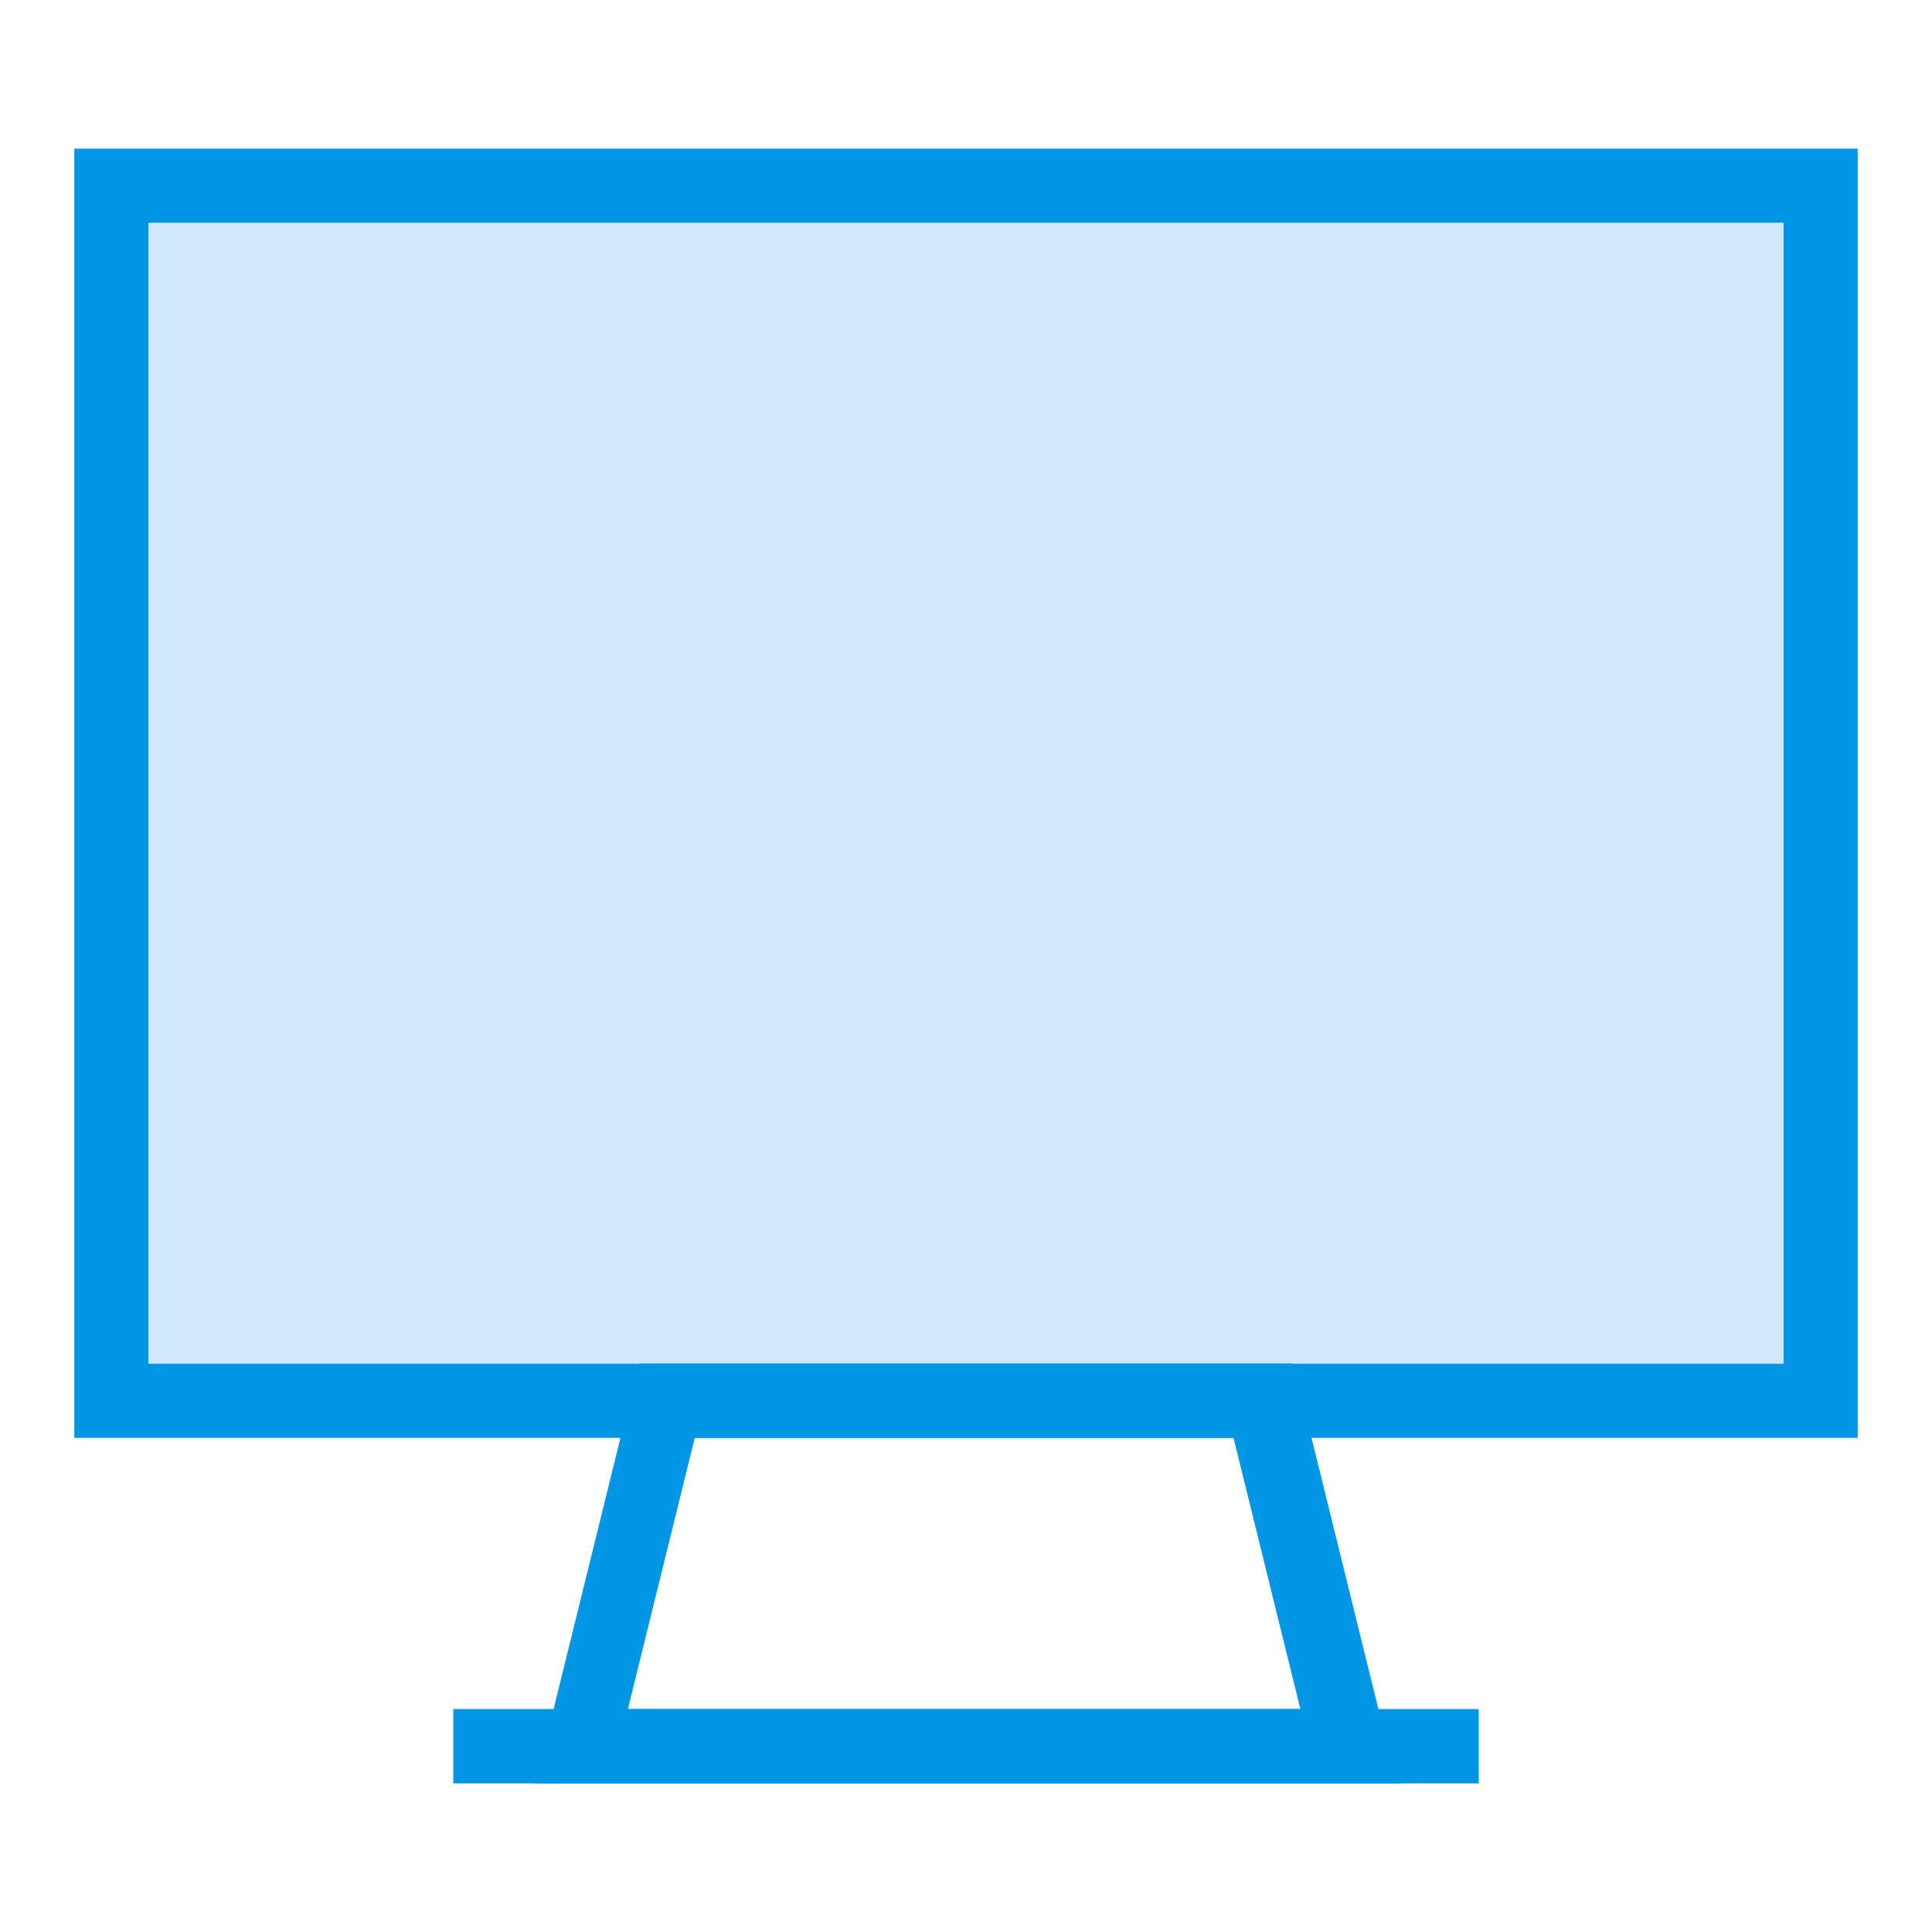 <?xml version="1.0" encoding="utf-8"?>
<!-- Generator: Adobe Illustrator 24.0.2, SVG Export Plug-In . SVG Version: 6.00 Build 0)  -->
<svg version="1.1" id="Layer_1" xmlns="http://www.w3.org/2000/svg" xmlns:xlink="http://www.w3.org/1999/xlink" x="0px" y="0px"
	 viewBox="0 0 52 52" style="enable-background:new 0 0 52 52;" xml:space="preserve">
<style type="text/css">
	.st0{fill:#0096E6;}
	.st1{fill:#D0E8F9;}
	.st2{display:none;}
	.st3{display:inline;fill:#0096E6;}
</style>
<g>
	<g>
		<g>
			<path class="st0" d="M2,4v34.7h48V4H2z M48,36.7H4V6h44V36.7z"/>
		</g>
		<g>
			<rect x="4" y="6" class="st1" width="44" height="30.7"/>
		</g>
	</g>
	<g>
		<g>
			<path class="st0" d="M37.1,46l-1.8-7.3l-0.5-2H17.2l-0.5,2L14.9,46l-0.5,2h23.3L37.1,46z M16.9,46l1.8-7.3h14.5l1.8,7.3H16.9z"/>
		</g>
	</g>
	<g>
		<g>
			<rect x="12.2" y="46" class="st0" width="27.6" height="2"/>
		</g>
	</g>
</g>
<g id="thermometer" class="st2">
	<path class="st3" d="M32.6,31.4V11.6C32.6,7.9,29.6,5,26,5s-6.6,2.9-6.6,6.6v19.8c-3.6,3.6-3.5,9.4,0.1,13s9.4,3.5,13-0.1
		C36.1,40.7,36.1,35,32.6,31.4z M26,44.4c-3.6,0-6.6-3-6.5-6.6c0-1.9,0.8-3.6,2.2-4.9c0.3-0.2,0.4-0.6,0.4-1V11.6
		c0-2.2,1.8-3.9,3.9-3.9s3.9,1.8,3.9,3.9c-0.7,0-1.3,0.6-1.3,1.3c0,0.7,0.6,1.3,1.3,1.3v1.3c-0.7,0-1.3,0.6-1.3,1.3s0.6,1.3,1.3,1.3
		v1.3c-0.7,0-1.3,0.6-1.3,1.3s0.6,1.3,1.3,1.3V32c0,0.4,0.2,0.7,0.4,1c2.7,2.4,2.9,6.6,0.5,9.3C29.6,43.6,27.9,44.4,26,44.4z"/>
	<path class="st3" d="M27.3,34.1V11.6c0-0.7-0.6-1.3-1.3-1.3c-0.7,0-1.3,0.6-1.3,1.3v22.5c-2.1,0.7-3.1,3-2.4,5s3,3.1,5,2.4
		s3.1-3,2.4-5C29.3,35.4,28.4,34.5,27.3,34.1z M26,39.1c-0.7,0-1.3-0.6-1.3-1.3s0.6-1.3,1.3-1.3c0.7,0,1.3,0.6,1.3,1.3
		S26.7,39.1,26,39.1z"/>
</g>
</svg>
